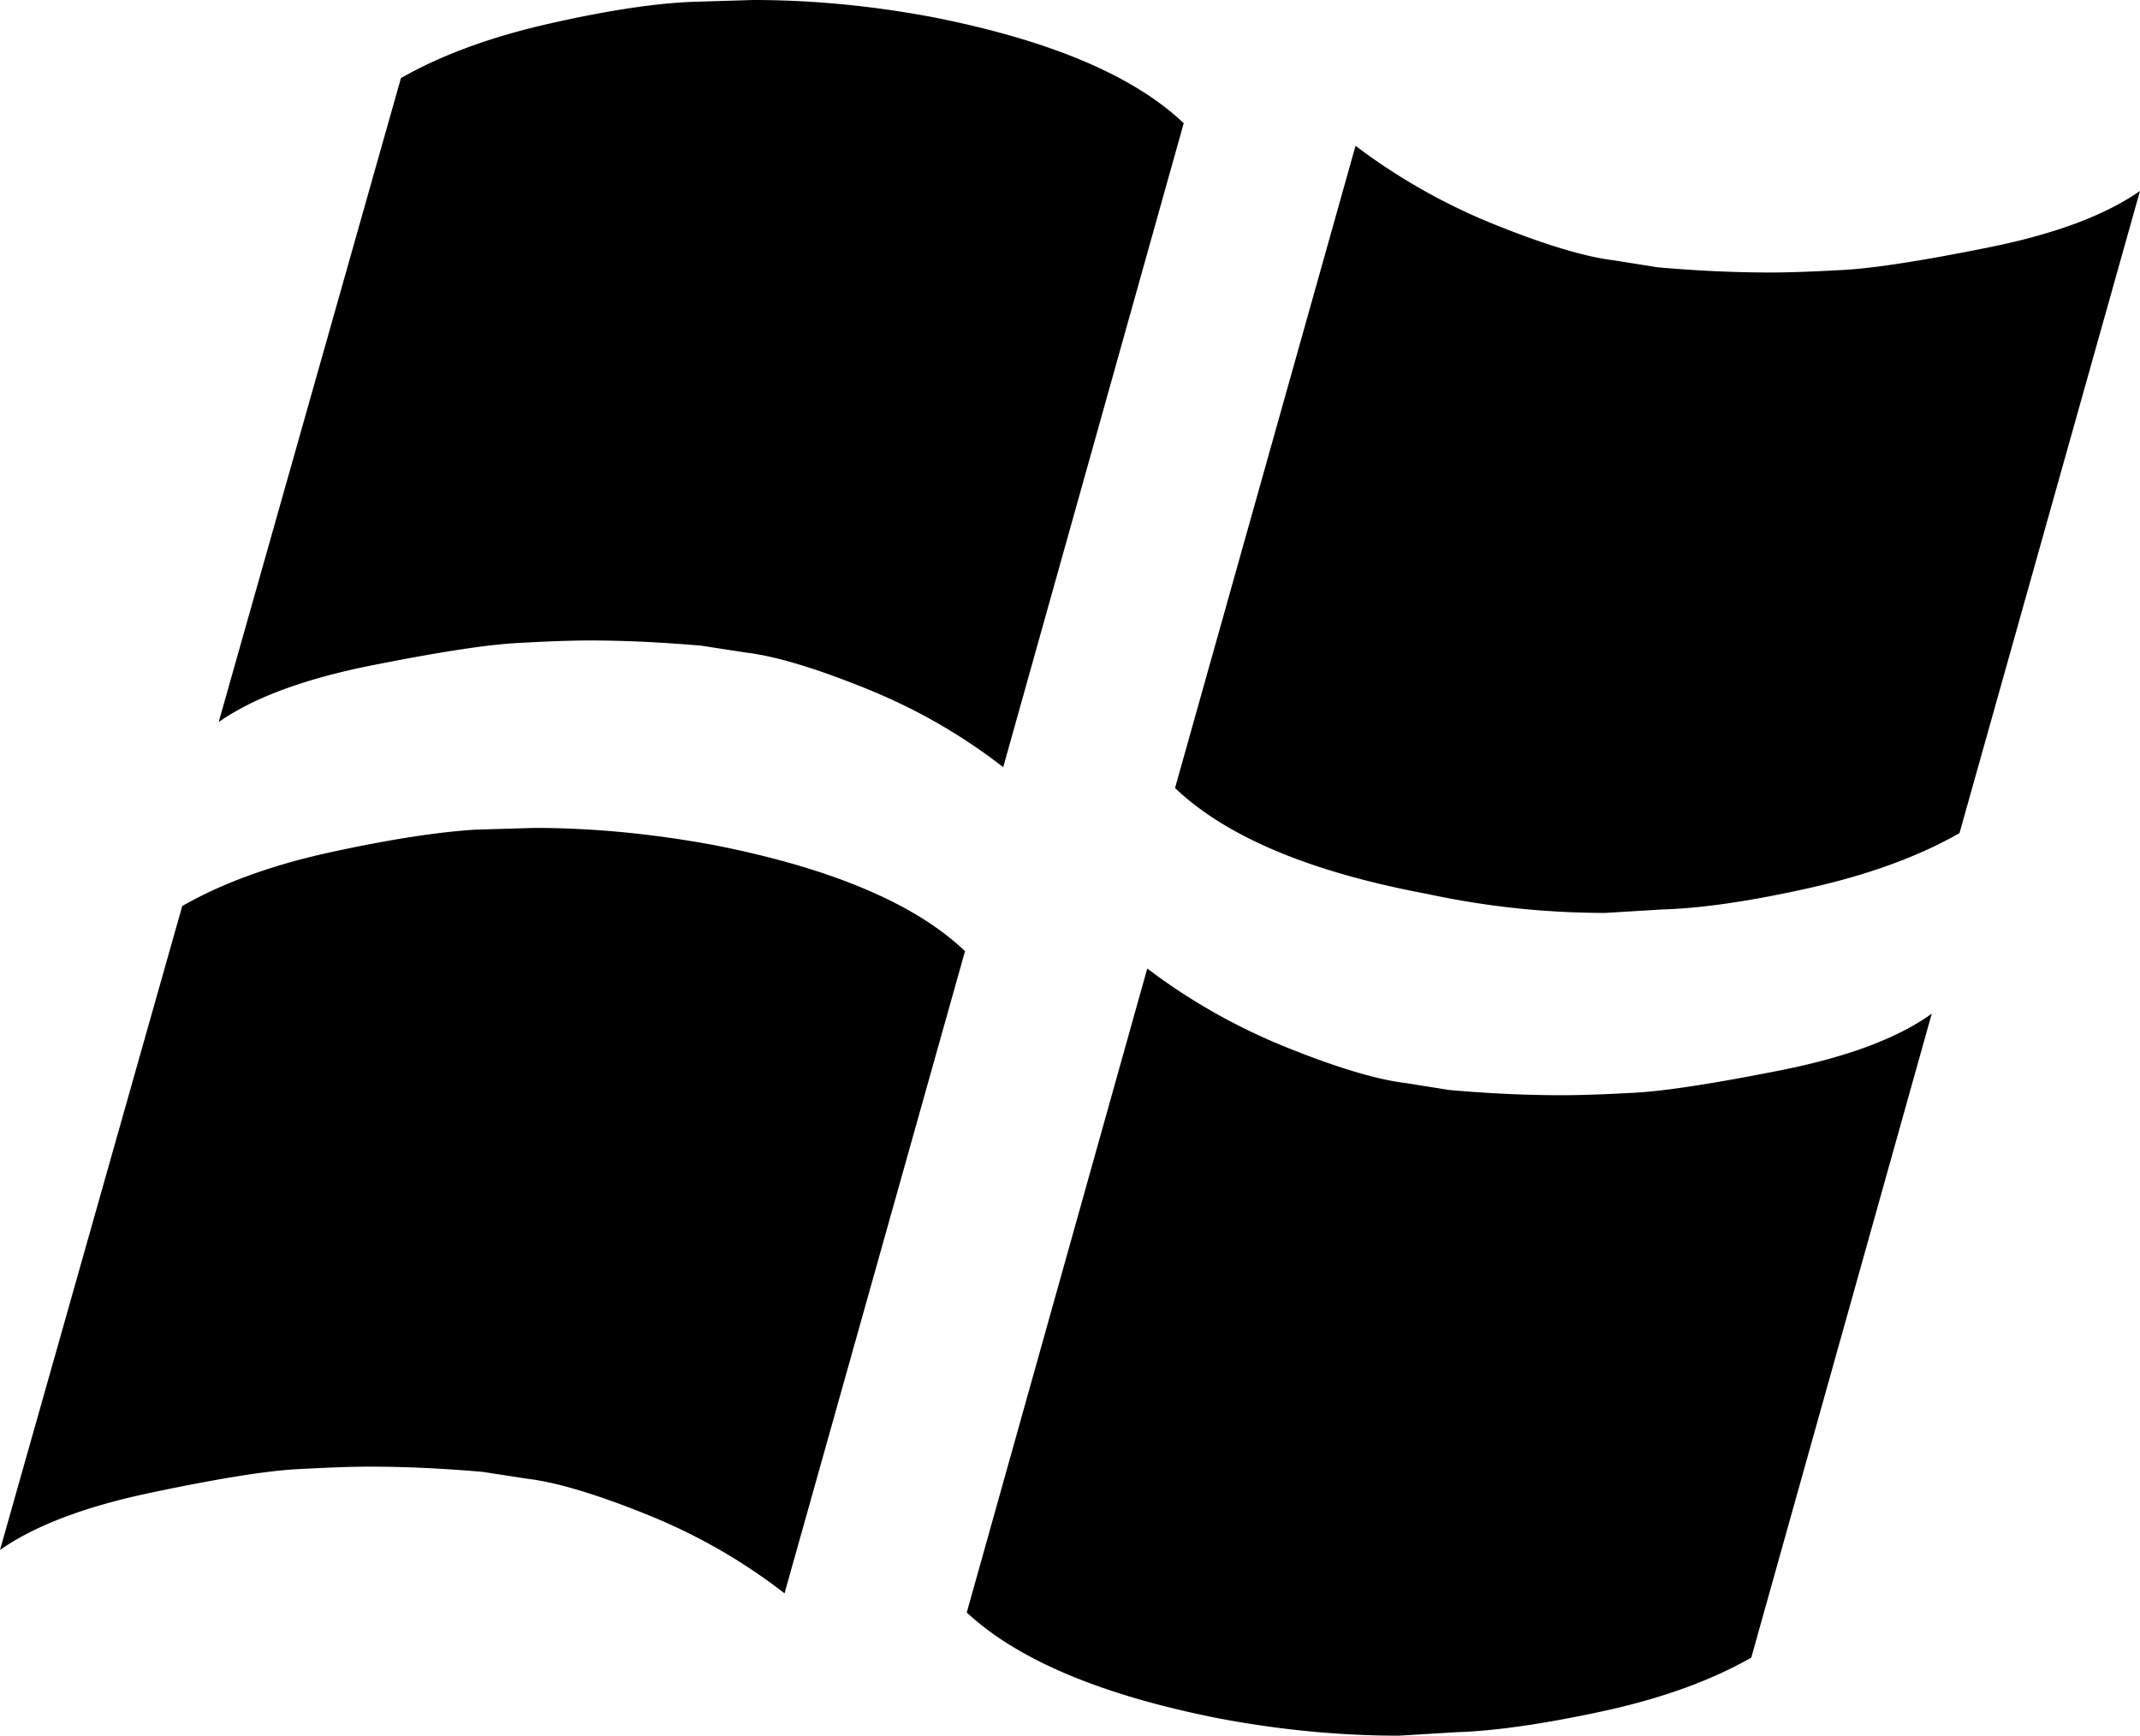 <svg xmlns="http://www.w3.org/2000/svg" viewBox="0 0 631.281 512"><path d="M0 457.216l53.76-189.952c11.953-6.832 26.544-12.111 43.777-15.872 17.231-3.743 31.487-5.968 42.752-6.656l17.408-.512c17.071 0 34.816 1.696 53.248 5.12 34.48 6.832 59.04 17.232 73.728 31.232l-53.248 189.44c-12.288-9.552-25.856-17.328-40.704-23.297-14.848-5.967-26.544-9.471-35.073-10.496l-13.311-2.048c-11.6-1.007-22.689-1.536-33.28-1.536-5.457 0-12.705.273-21.76.769-9.04.512-23.296 2.815-42.752 6.912-19.456 4.08-34.304 9.727-44.544 16.895zm64.512-244.224l53.76-189.952c11.952-6.832 26.624-12.208 44.032-16.128 17.409-3.936 31.745-6.064 43.008-6.4L222.21 0c17.408 0 35.152 1.696 53.248 5.12 34.48 6.832 59.04 17.248 73.727 31.232l-53.248 189.952c-12.288-9.552-25.855-17.329-40.704-23.296-14.848-5.984-26.544-9.472-35.071-10.496l-13.313-2.048c-11.952-1.024-22.88-1.536-32.767-1.536-5.456 0-12.704.255-21.76.768-9.04.512-23.376 2.735-43.009 6.655-19.632 3.937-34.56 9.473-44.8 16.641zm220.673 262.672l53.248-189.968c12.624 9.567 26.352 17.328 41.215 23.312 14.85 5.967 26.529 9.472 35.057 10.48l12.815 2.048c11.601 1.023 22.689 1.536 33.265 1.536 5.456 0 12.72-.256 21.76-.752 9.024-.528 23.376-2.752 43.008-6.656 19.631-3.937 34.4-9.488 44.303-16.656l-53.248 189.968c-11.95 6.816-26.623 12.112-44.03 15.856-17.409 3.76-31.745 5.792-43.009 6.144L412.673 512c-17.408 0-35.152-1.696-53.248-5.12-34.464-6.816-59.216-17.231-74.24-31.216zm61.44-243.216l53.248-189.44c12.624 9.552 26.368 17.328 41.215 23.296 14.848 5.969 26.529 9.473 35.056 10.496l12.817 2.048c11.6 1.024 22.687 1.536 33.28 1.536 5.456 0 12.704-.256 21.744-.768 9.039-.512 23.296-2.736 42.752-6.656 19.472-3.935 34.32-9.472 44.544-16.64l-53.248 189.44c-11.952 6.832-26.624 12.208-44.032 16.127s-31.92 6.048-43.52 6.385l-16.912 1.024a248.99 248.99 0 0 1-52.72-5.632c-34.465-6.464-59.216-16.88-74.224-31.216z"/></svg>